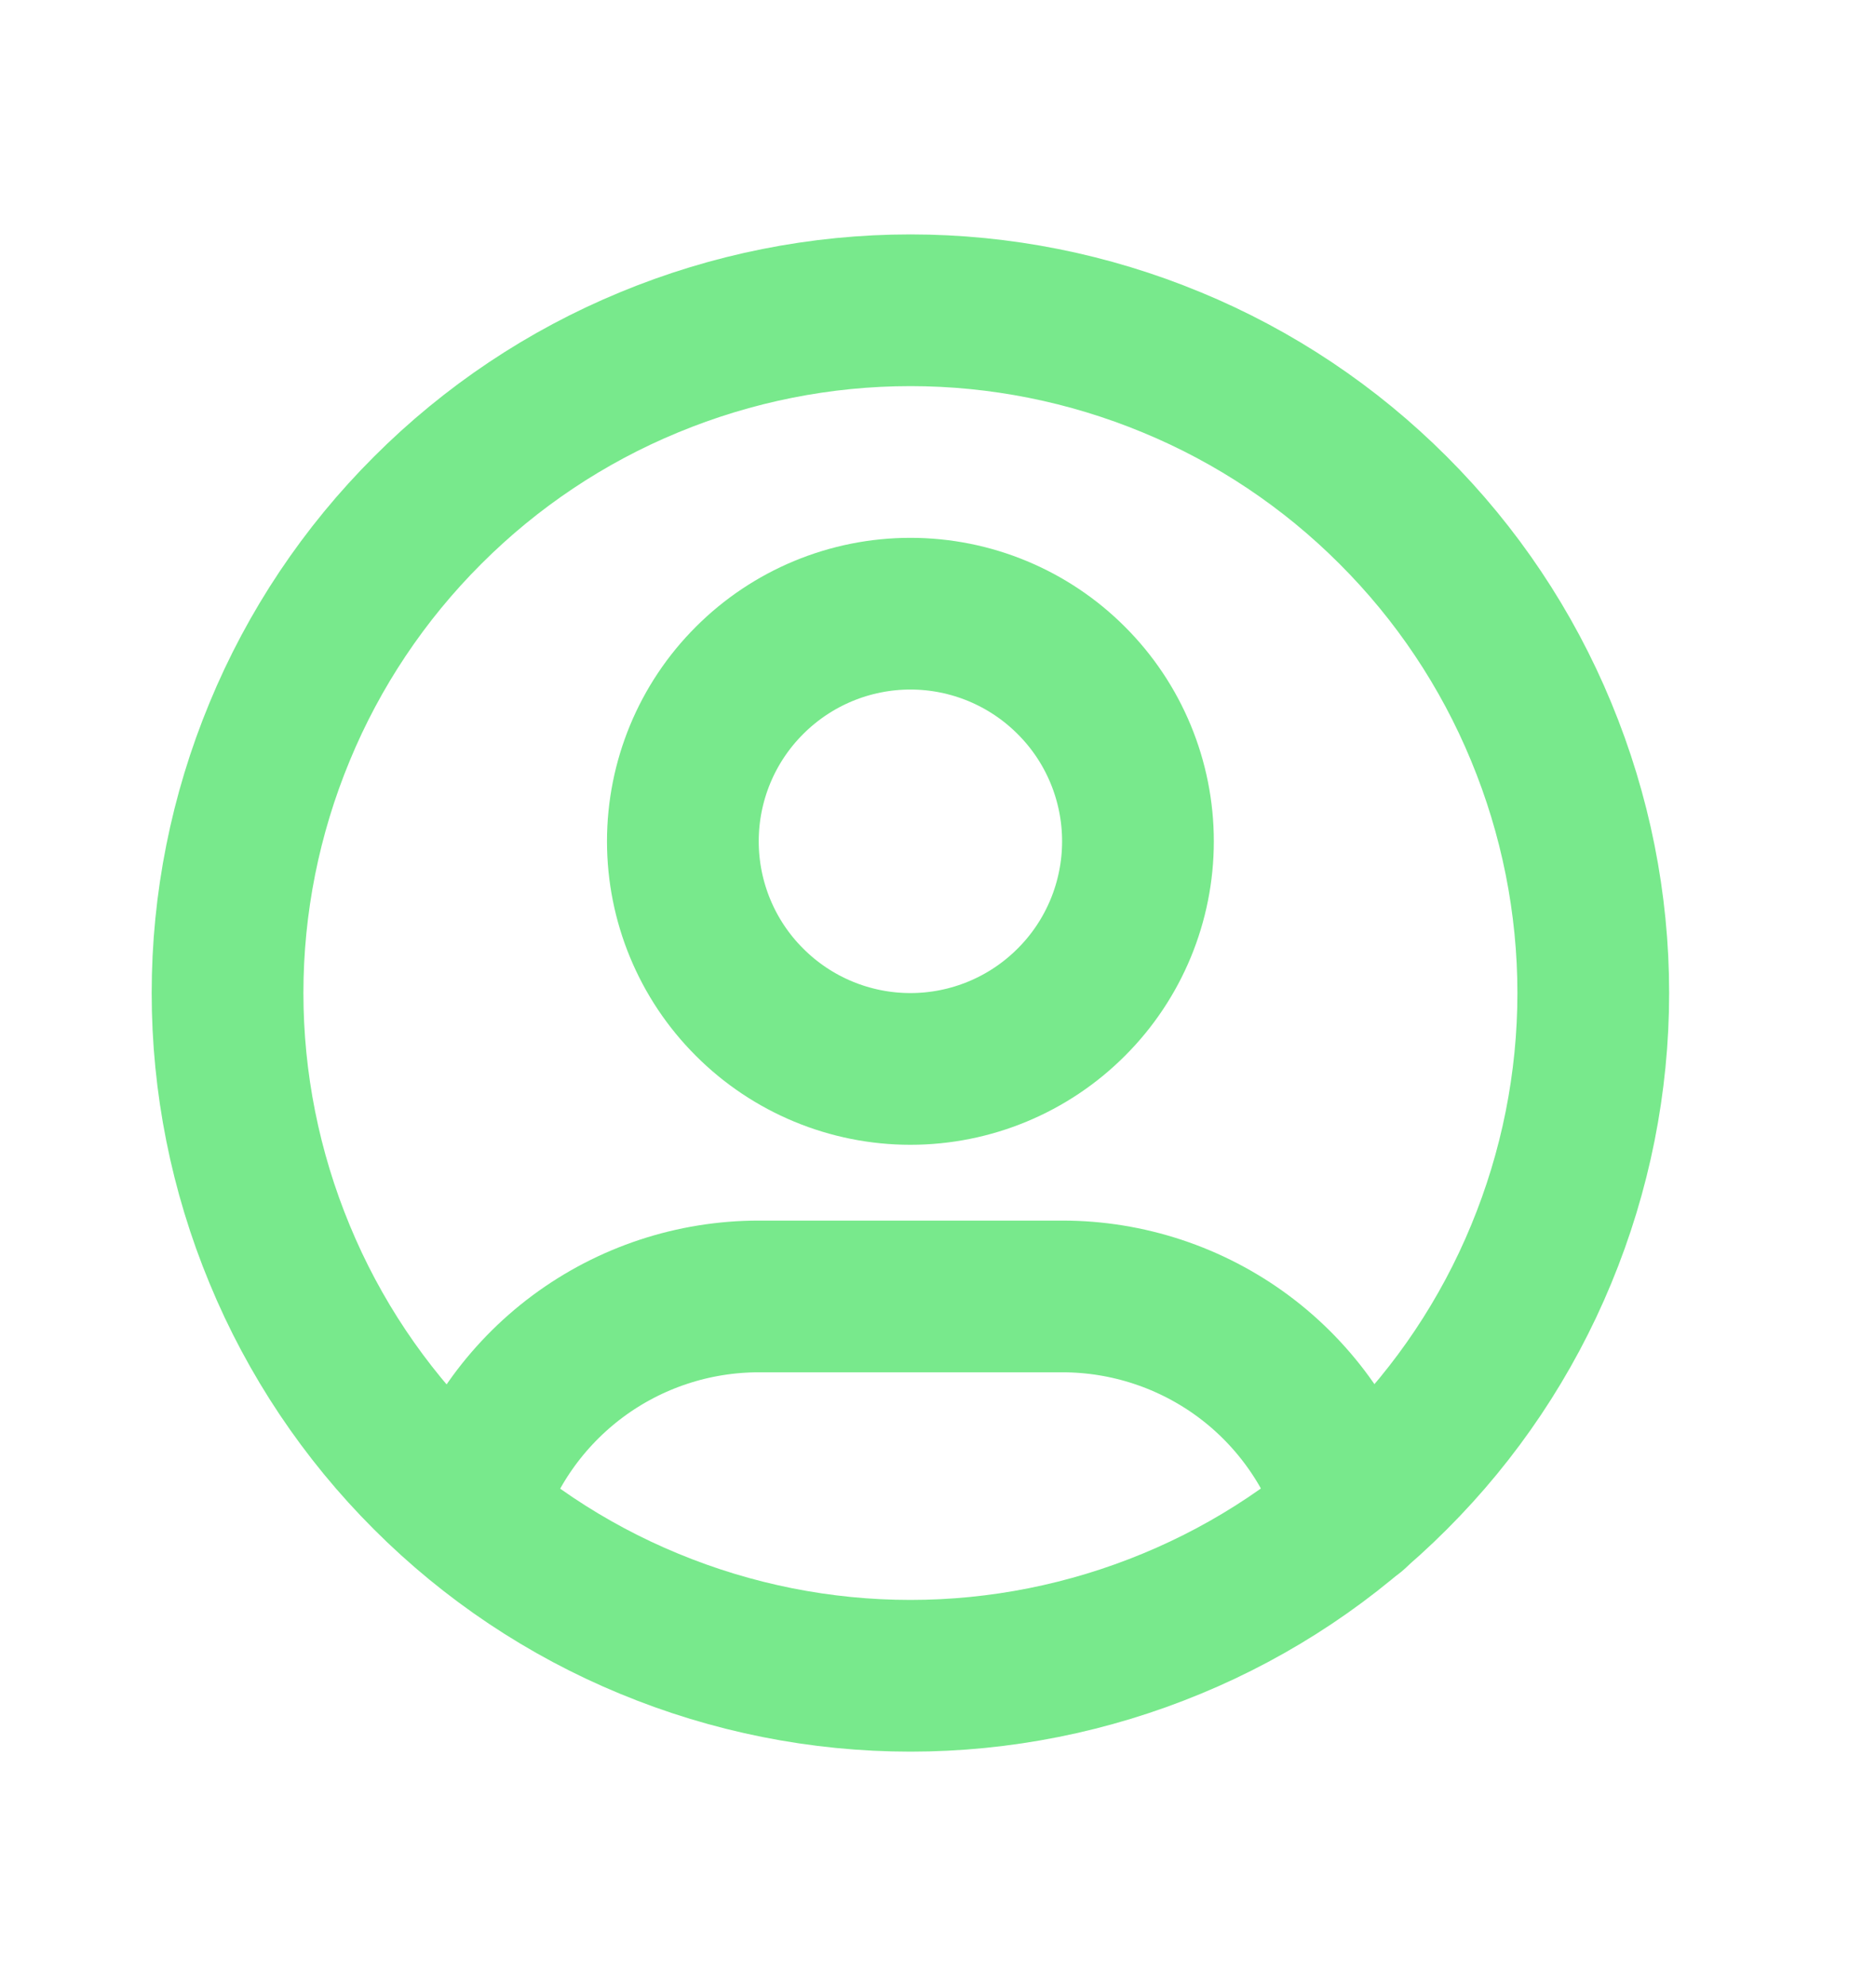 <svg width="17" height="18" viewBox="0 0 17 18" fill="none" xmlns="http://www.w3.org/2000/svg">
<path d="M2.062 9C2.062 9.813 2.223 10.617 2.534 11.368C2.844 12.119 3.3 12.801 3.875 13.375C4.449 13.95 5.131 14.406 5.882 14.716C6.633 15.027 7.437 15.188 8.25 15.188C9.063 15.188 9.867 15.027 10.618 14.716C11.369 14.406 12.051 13.95 12.625 13.375C13.2 12.801 13.656 12.119 13.966 11.368C14.277 10.617 14.438 9.813 14.438 9C14.438 8.187 14.277 7.383 13.966 6.632C13.656 5.881 13.2 5.199 12.625 4.625C12.051 4.05 11.369 3.594 10.618 3.284C9.867 2.973 9.063 2.812 8.25 2.812C7.437 2.812 6.633 2.973 5.882 3.284C5.131 3.594 4.449 4.05 3.875 4.625C3.3 5.199 2.844 5.881 2.534 6.632C2.223 7.383 2.062 8.187 2.062 9Z" stroke="#78E98C" stroke-width="1.375" stroke-linecap="round" stroke-linejoin="round"/>
<path d="M6.188 7.625C6.188 8.172 6.405 8.697 6.792 9.083C7.178 9.47 7.703 9.688 8.25 9.688C8.797 9.688 9.322 9.47 9.708 9.083C10.095 8.697 10.312 8.172 10.312 7.625C10.312 7.078 10.095 6.553 9.708 6.167C9.322 5.78 8.797 5.562 8.25 5.562C7.703 5.562 7.178 5.78 6.792 6.167C6.405 6.553 6.188 7.078 6.188 7.625Z" stroke="#78E98C" stroke-width="1.375" stroke-linecap="round" stroke-linejoin="round"/>
<path d="M4.242 13.709C4.412 13.142 4.761 12.646 5.235 12.293C5.71 11.94 6.285 11.75 6.877 11.75H9.627C10.219 11.75 10.795 11.941 11.27 12.294C11.745 12.648 12.093 13.146 12.263 13.713" stroke="#78E98C" stroke-width="1.375" stroke-linecap="round" stroke-linejoin="round"/>
</svg>
